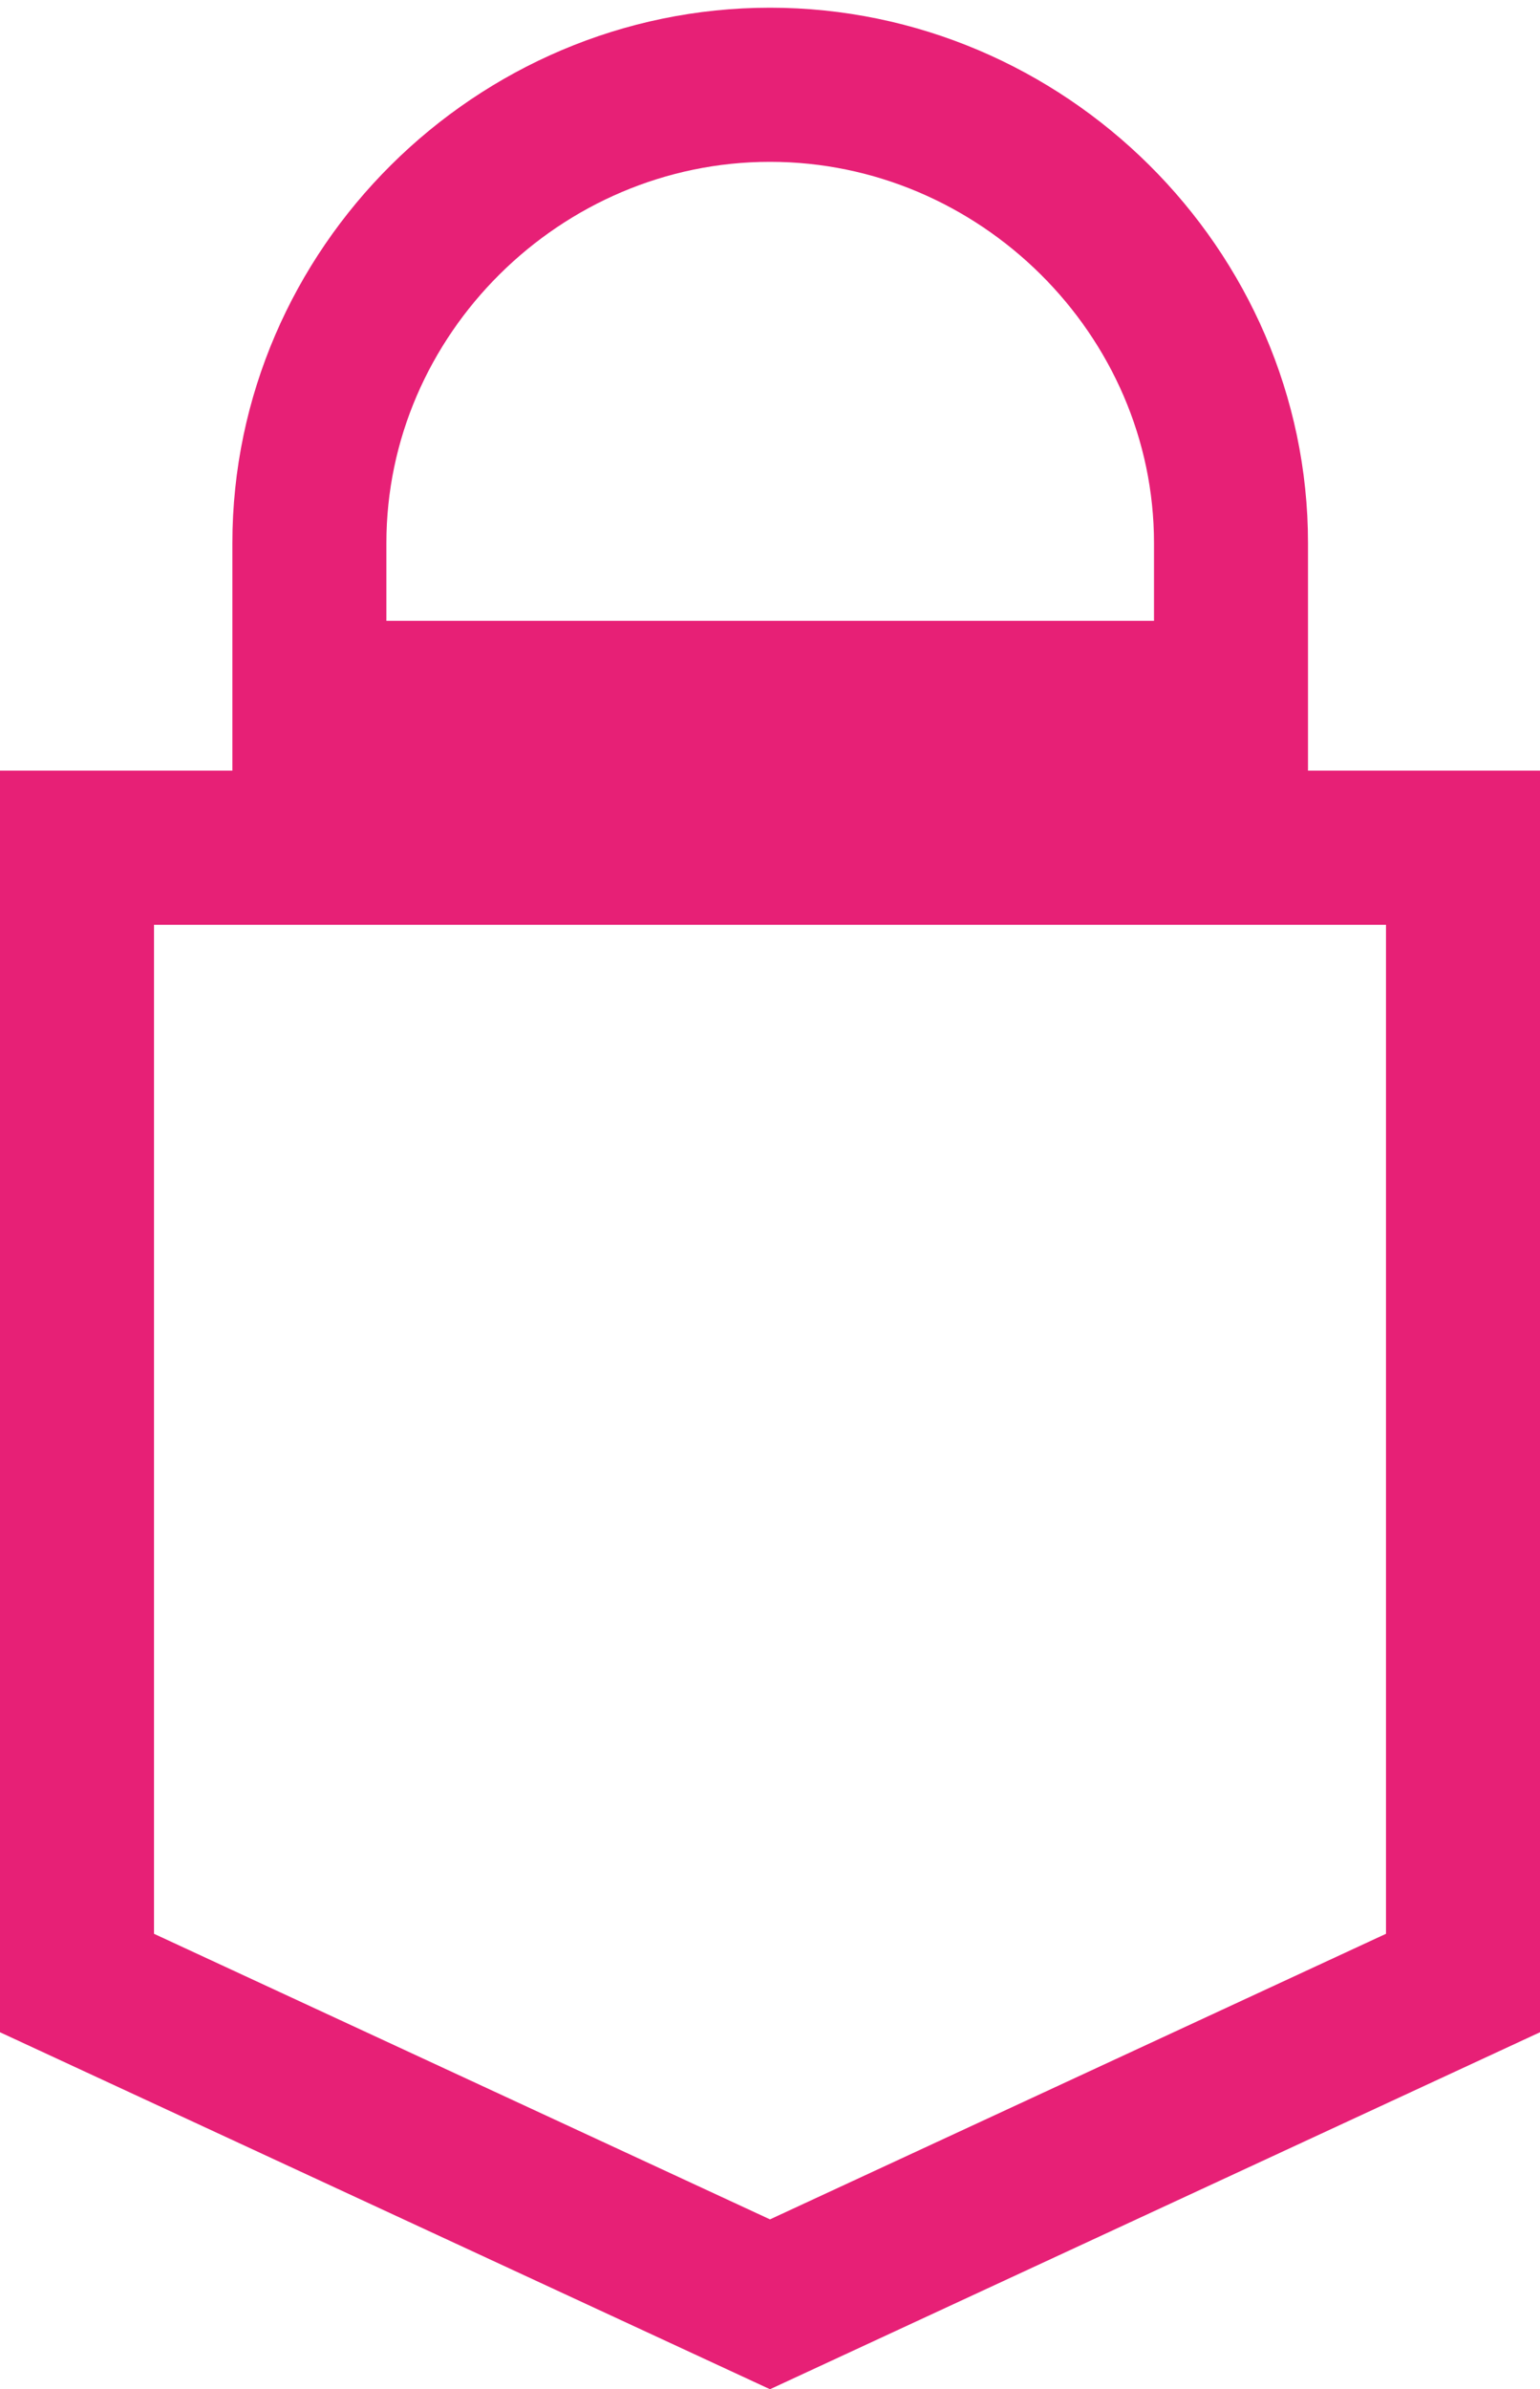 <?xml version="1.0" encoding="UTF-8"?>
<svg width="20px" height="31px" viewBox="0 0 20 31" version="1.1" xmlns="http://www.w3.org/2000/svg" xmlns:xlink="http://www.w3.org/1999/xlink">
    <!-- Generator: Sketch 52.4 (67378) - http://www.bohemiancoding.com/sketch -->
    <title>Group 2</title>
    <desc>Created with Sketch.</desc>
    <g id="design" stroke="none" stroke-width="1" fill="none" fill-rule="evenodd">
        <g id="01-01-landing" transform="translate(-566, -504)" stroke="#E72076" stroke-width="2">
            <g id="Group-5" transform="translate(453, 448)">
                <g id="Group-2" transform="translate(113, 56)">
                    <path d="M1,11 L1,25.732 L10,29.901 L19,25.732 L19,11 L1,11 Z" id="Rectangle"></path>
                    <path d="M15.987,9.056 L15.987,7.047 C15.987,3.786 13.269,1.1 10,1.1 C6.732,1.1 4.018,3.785 4.018,7.047 L4.018,9.056 L15.987,9.056 Z" id="Path"></path>
                </g>
            </g>
        </g>
    </g>
</svg>